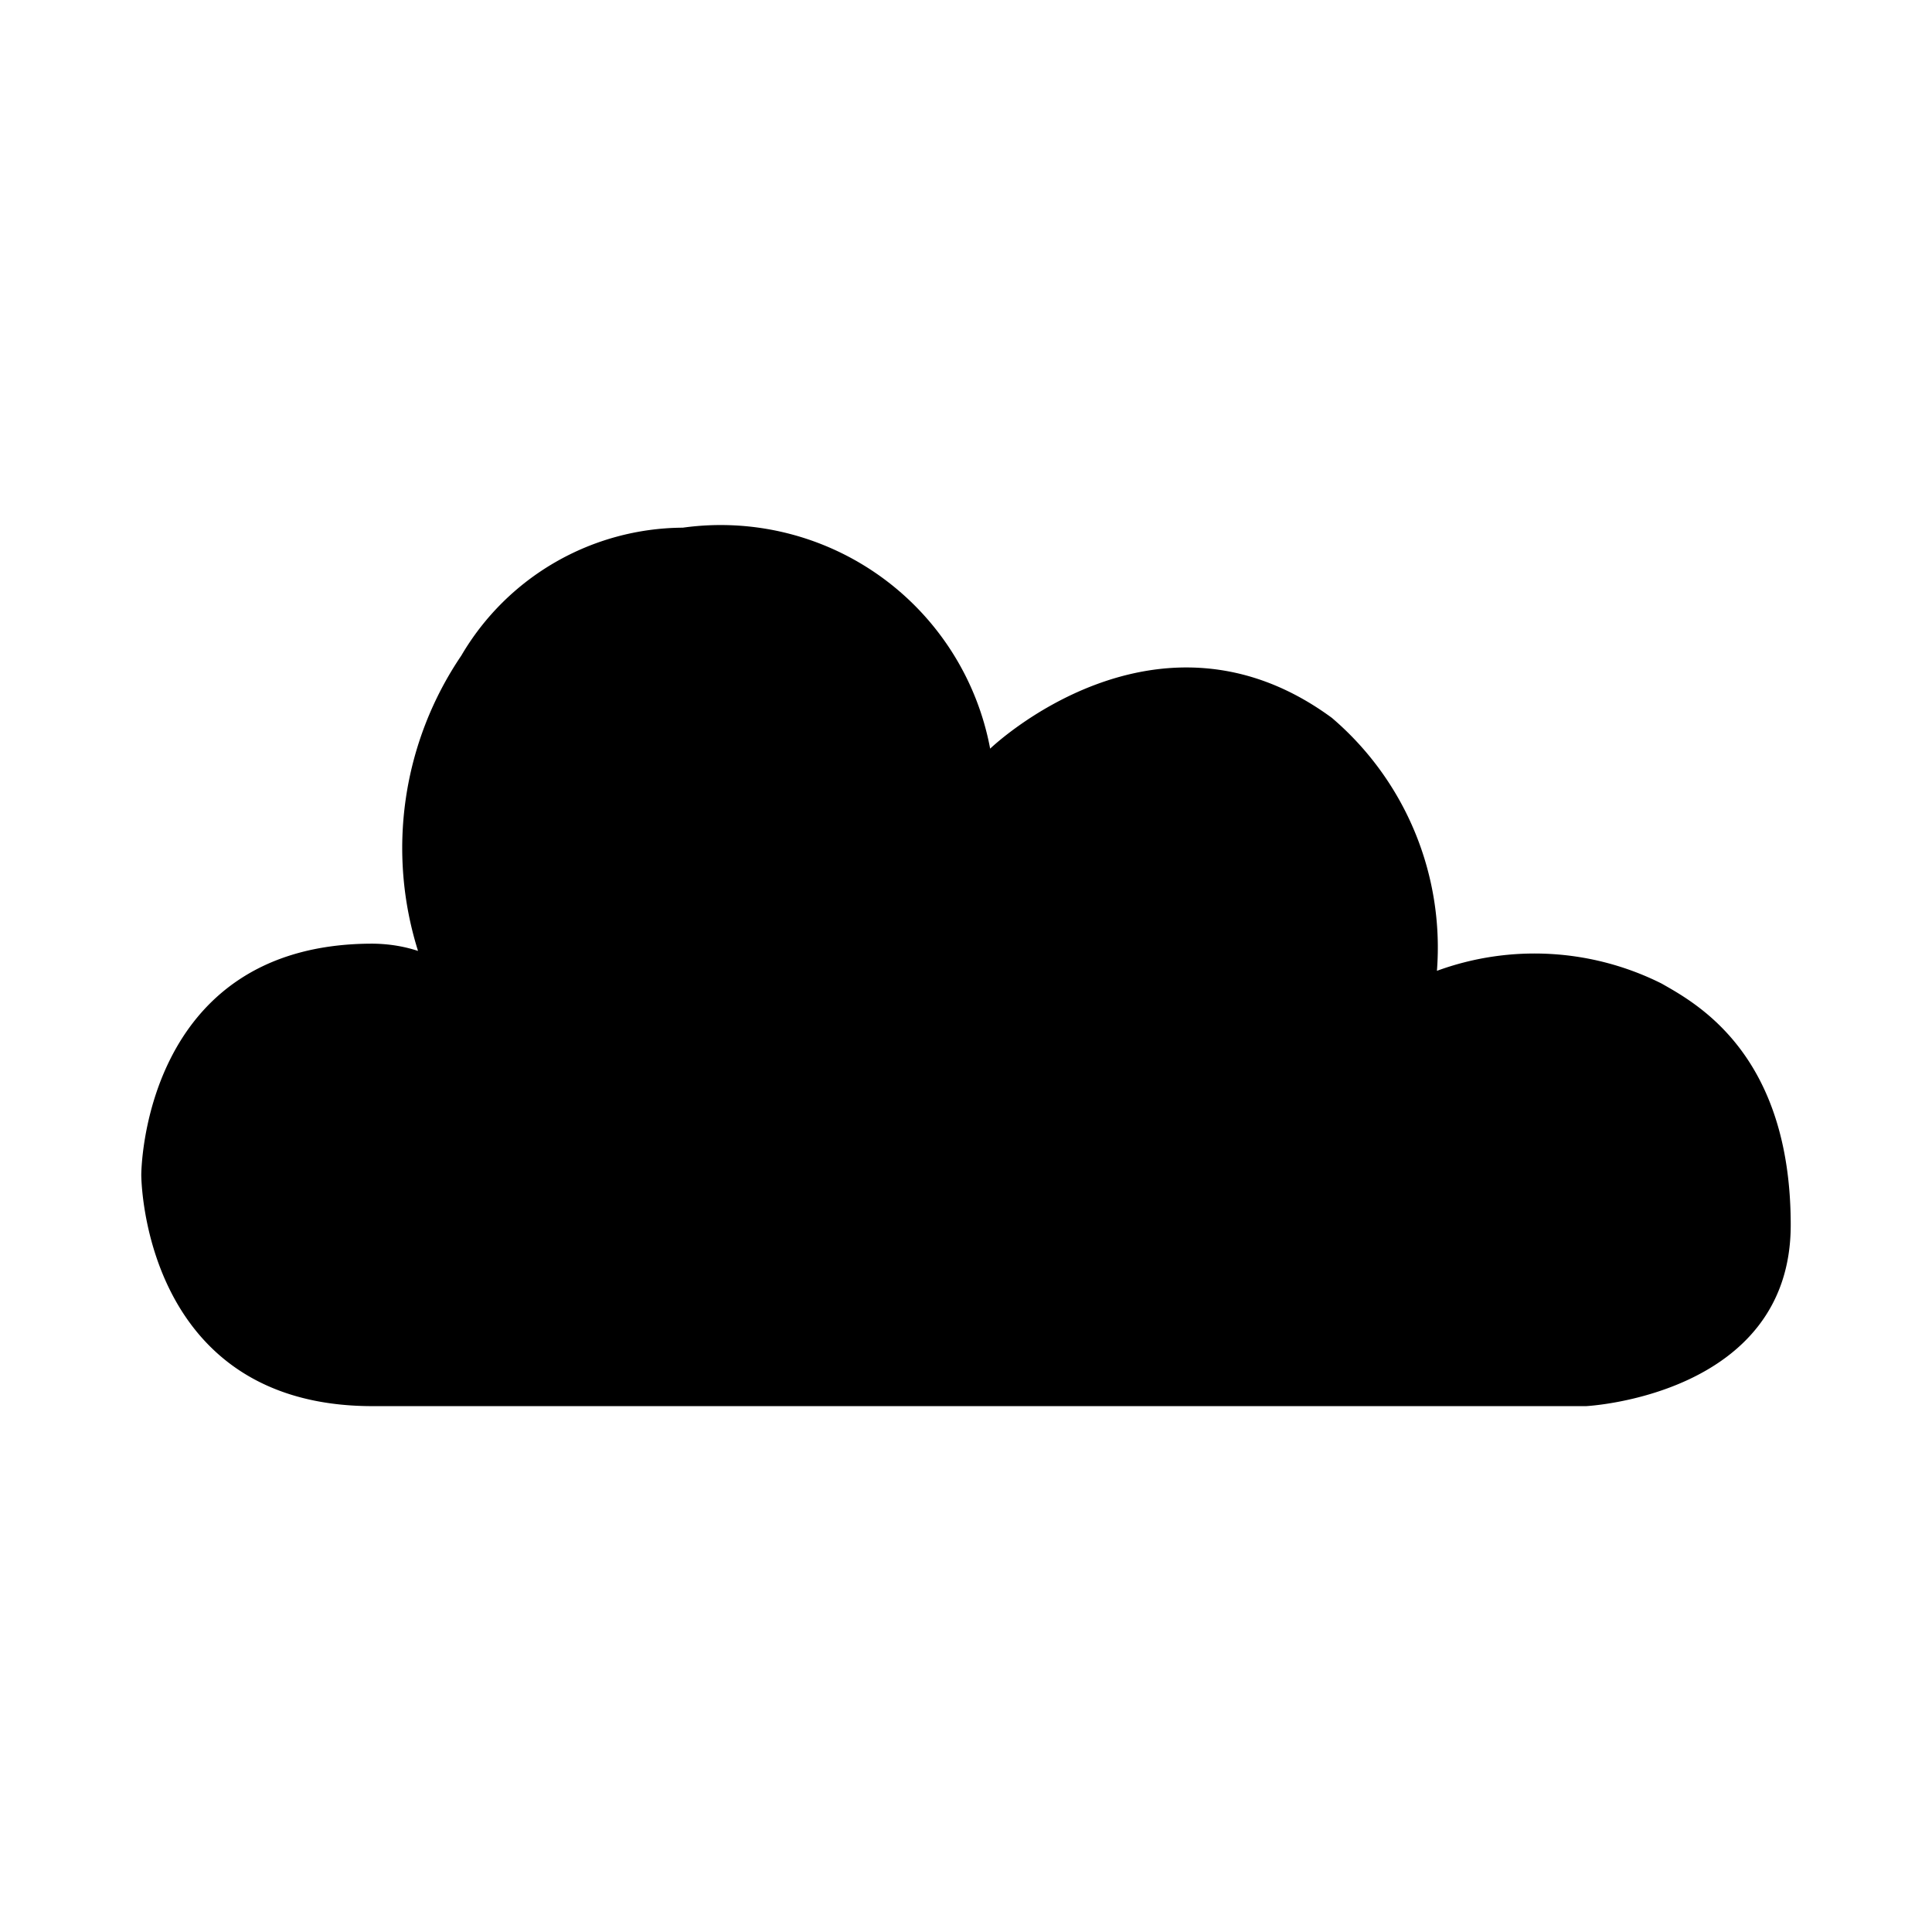 <svg xmlns="http://www.w3.org/2000/svg" viewBox="0 0 32 32"><path class="outline" d="M6.93,15.77a5.68,5.68,0,0,1,.71-4.91,4.28,4.28,0,0,1,3.67-2.12A4.54,4.54,0,0,1,16.4,12.4s2.75-2.65,5.66-.51a5,5,0,0,1,1.74,4.19,4.7,4.7,0,0,1,3.72.21c.58.33,2.14,1.17,2.14,4s-3.39,3-3.39,3H6.17c-3.83,0-3.83-3.83-3.83-3.83s0-3.83,3.83-3.83C8.47,15.65,9,18.52,9,18.52"/></svg>